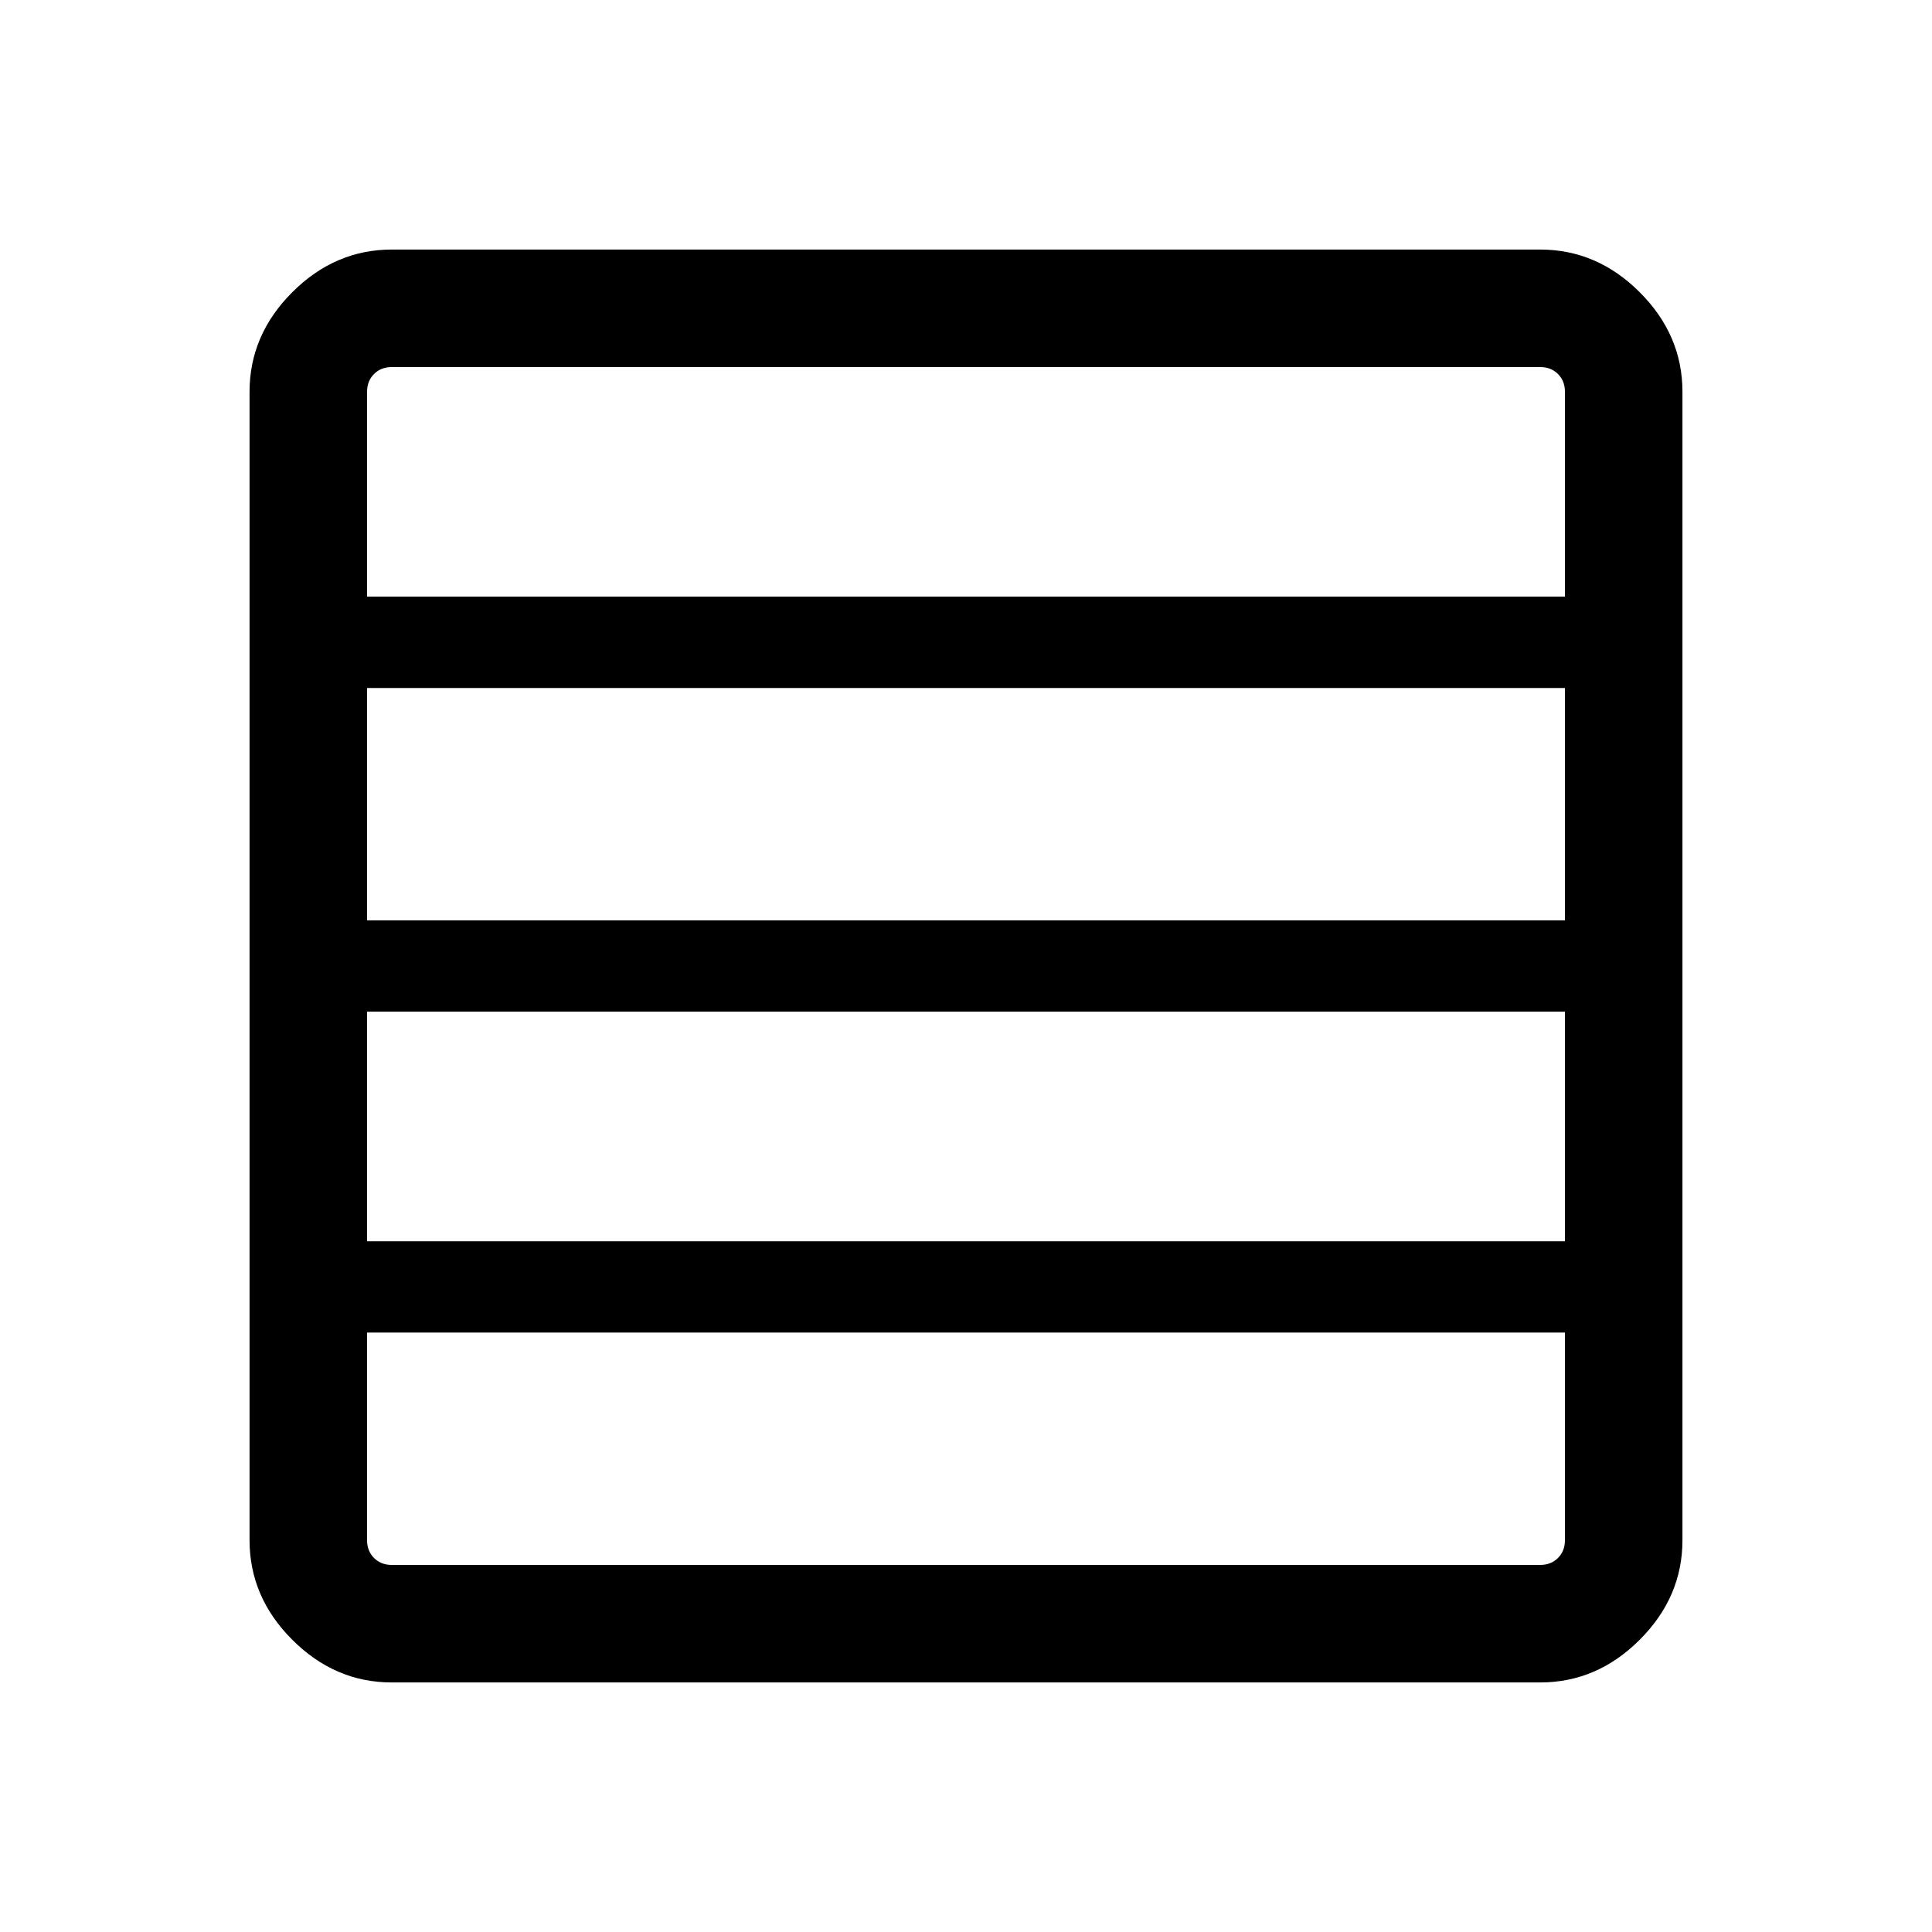 <svg xmlns="http://www.w3.org/2000/svg" height="48" viewBox="0 -960 960 960" width="48"><path d="M777.61-343.23v-114.08H182.39v114.08h595.22Zm0-159.46v-115.46H182.39v115.46h595.22Zm0-160.85v-101.77q0-5.38-3.46-8.84t-8.84-3.46H194.69q-5.38 0-8.84 3.46t-3.46 8.84v101.77h595.22ZM194.69-124q-28.25 0-49.47-21.22T124-194.69v-570.62q0-28.25 21.22-49.47T194.69-836h570.62q28.25 0 49.47 21.22T836-765.31v570.62q0 28.25-21.22 49.47T765.31-124H194.69Zm582.92-70.69v-103.16H182.39v103.16q0 5.38 3.46 8.84t8.84 3.46h570.62q5.38 0 8.84-3.46t3.46-8.84Z"/></svg>